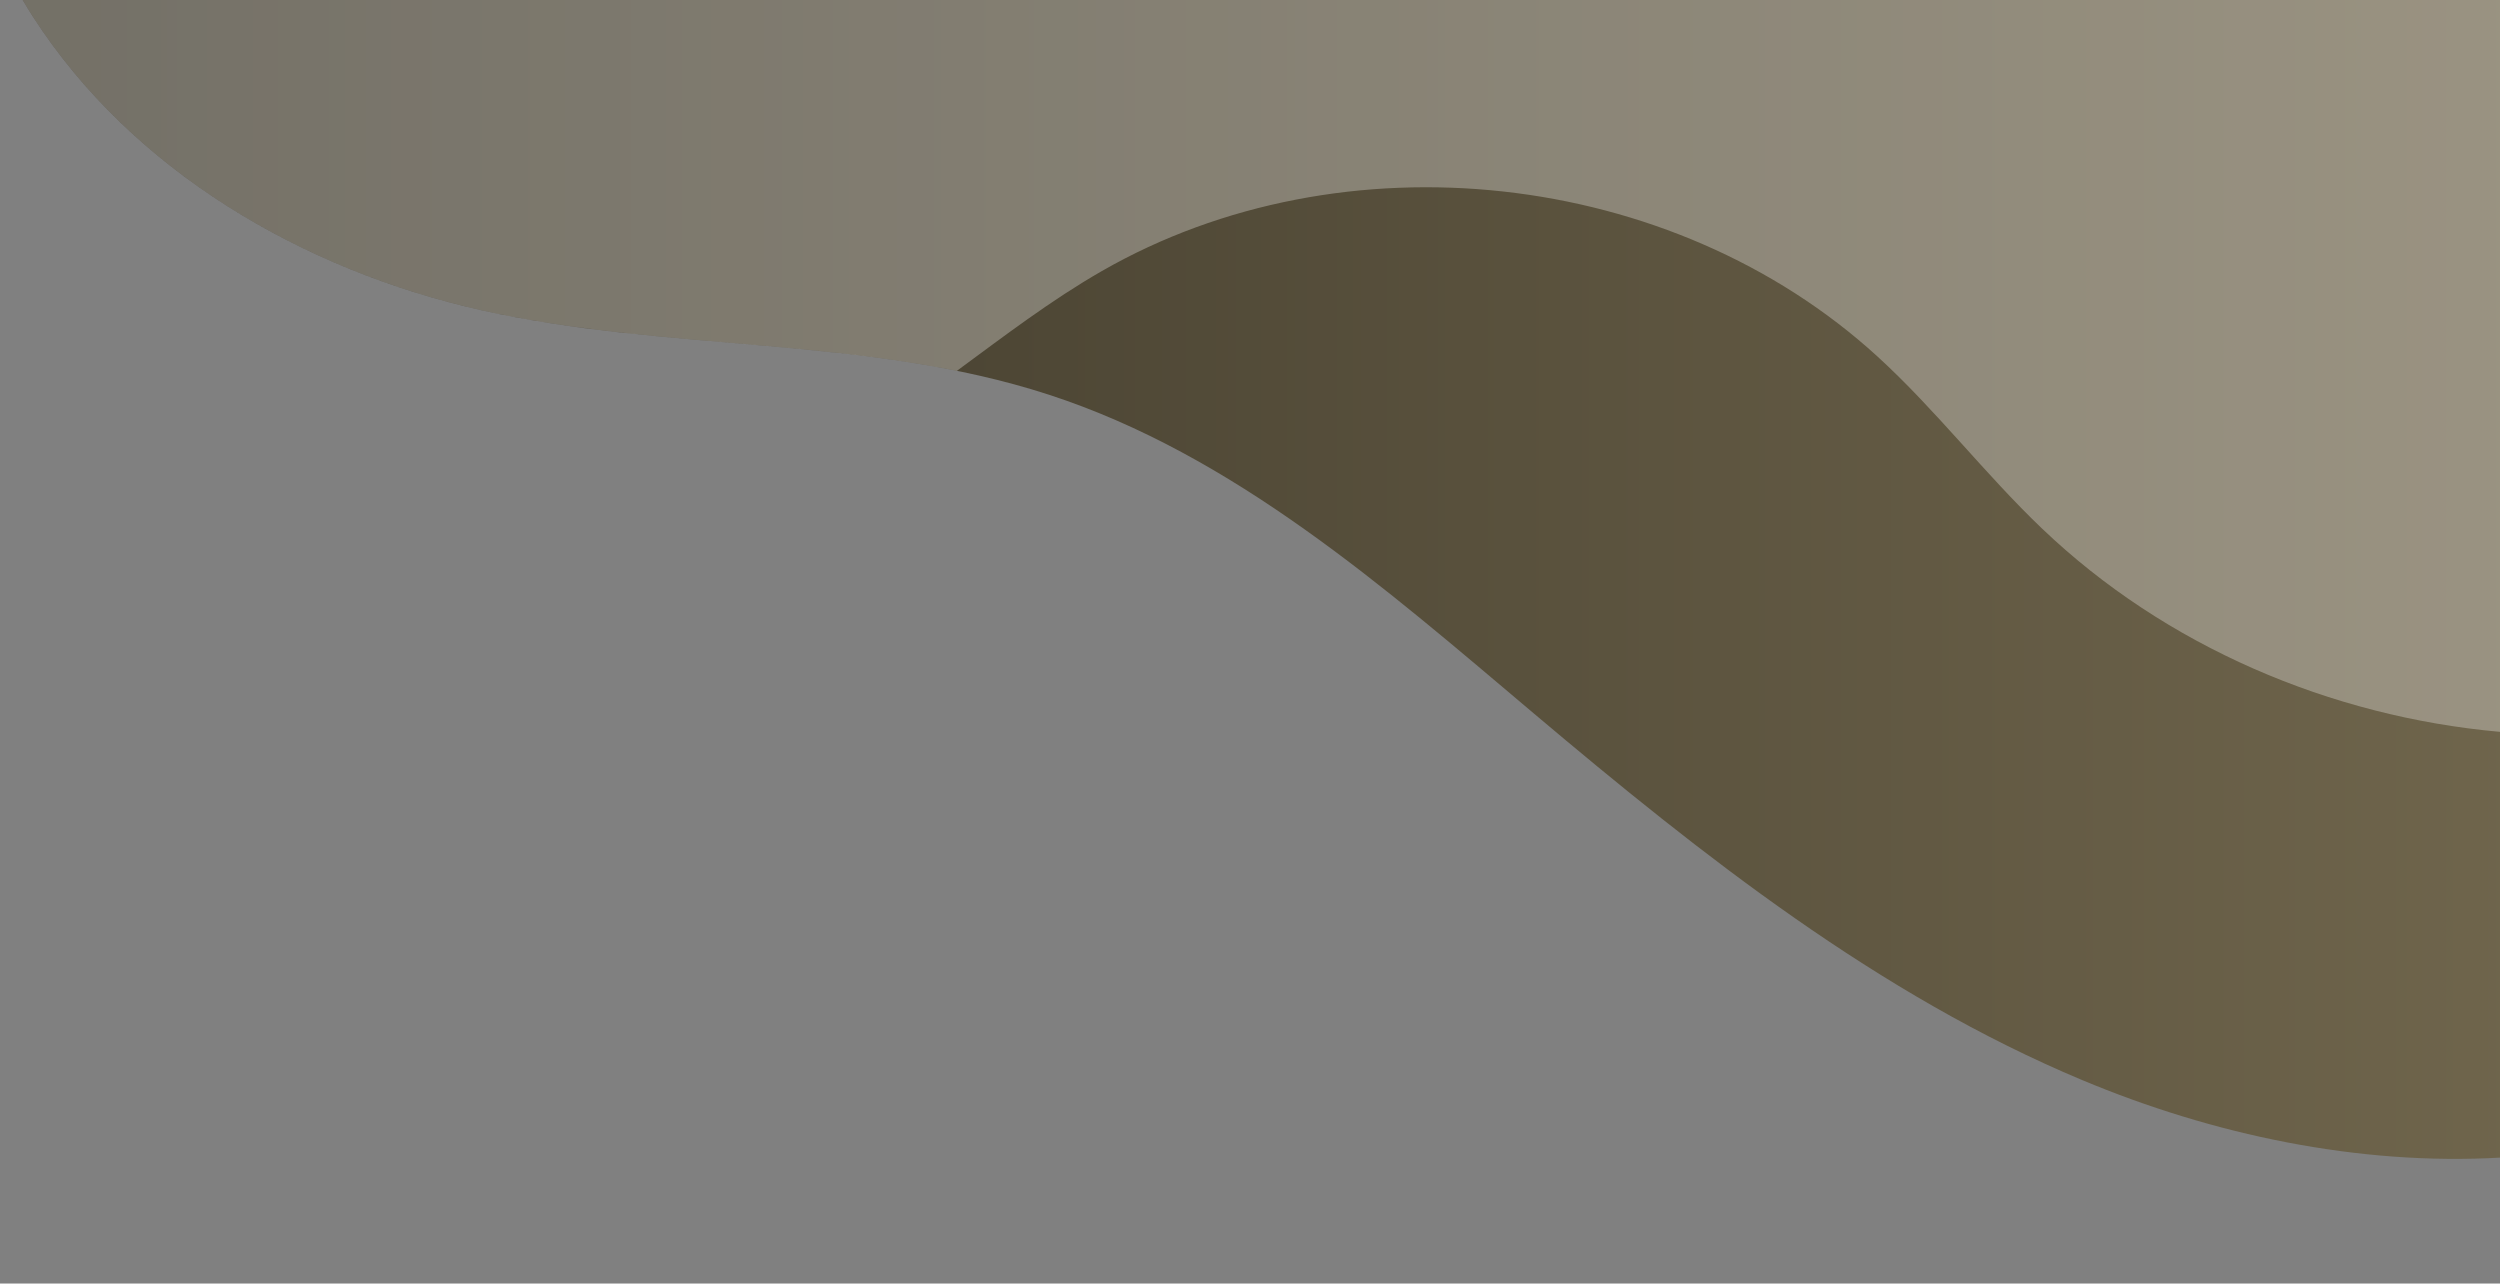 <svg xmlns="http://www.w3.org/2000/svg" xmlns:xlink="http://www.w3.org/1999/xlink" width="1044" height="536" viewBox="0 0 1044 536"><rect x="0" y="0" width="1044" height="536" fill="#808080" stroke="none"/><defs><style>.a,.d{fill:#fff;}.a{stroke:#707070;}.b{clip-path:url(#a);}.c{mix-blend-mode:screen;fill:url(#b);}.c,.d{isolation:isolate;}.d{opacity:0.3;mix-blend-mode:soft-light;}.e{fill:none;}</style><clipPath id="a"><rect class="a" width="1044" height="536" transform="translate(876 5199)"/></clipPath><linearGradient id="b" x1="1" y1="0.5" x2="0" y2="0.5" gradientUnits="objectBoundingBox"><stop offset="0" stop-color="#6f654c"/><stop offset="1" stop-color="#383326"/></linearGradient></defs><g class="b" transform="translate(-876 -5199)"><g transform="translate(-265.999 5199)"><path class="c" d="M1034.532-219.788V263.639c-59.051,3.334-119.76-9.456-174.662-32.46-84.957-35.6-158.4-93.595-228.794-153.01-62.207-52.5-125.3-108.022-202.713-133.186-75.991-24.7-158.713-17.709-236.68-35.193-74.758-16.762-146.008-58.3-187.469-122.721-1.451-2.256-2.847-4.546-4.214-6.857Z" transform="translate(1151.468 219.788)"/><path class="d" d="M1034.532,85.833C963.72,79.5,894.784,50.112,843.3.954,819.32-21.939,799.053-48.533,774.58-70.9c-85.773-78.389-223.2-93.516-323.974-35.66-21.226,12.184-40.73,27.121-60.479,41.639-65.01-13.14-133.381-10.7-198.444-25.291-74.758-16.762-146.008-58.3-187.469-122.721-1.451-2.256-2.847-4.546-4.214-6.857H1034.532Z" transform="translate(1151.468 219.788)"/><rect class="e" width="2186" height="1457" transform="translate(0 0)"/></g></g></svg>